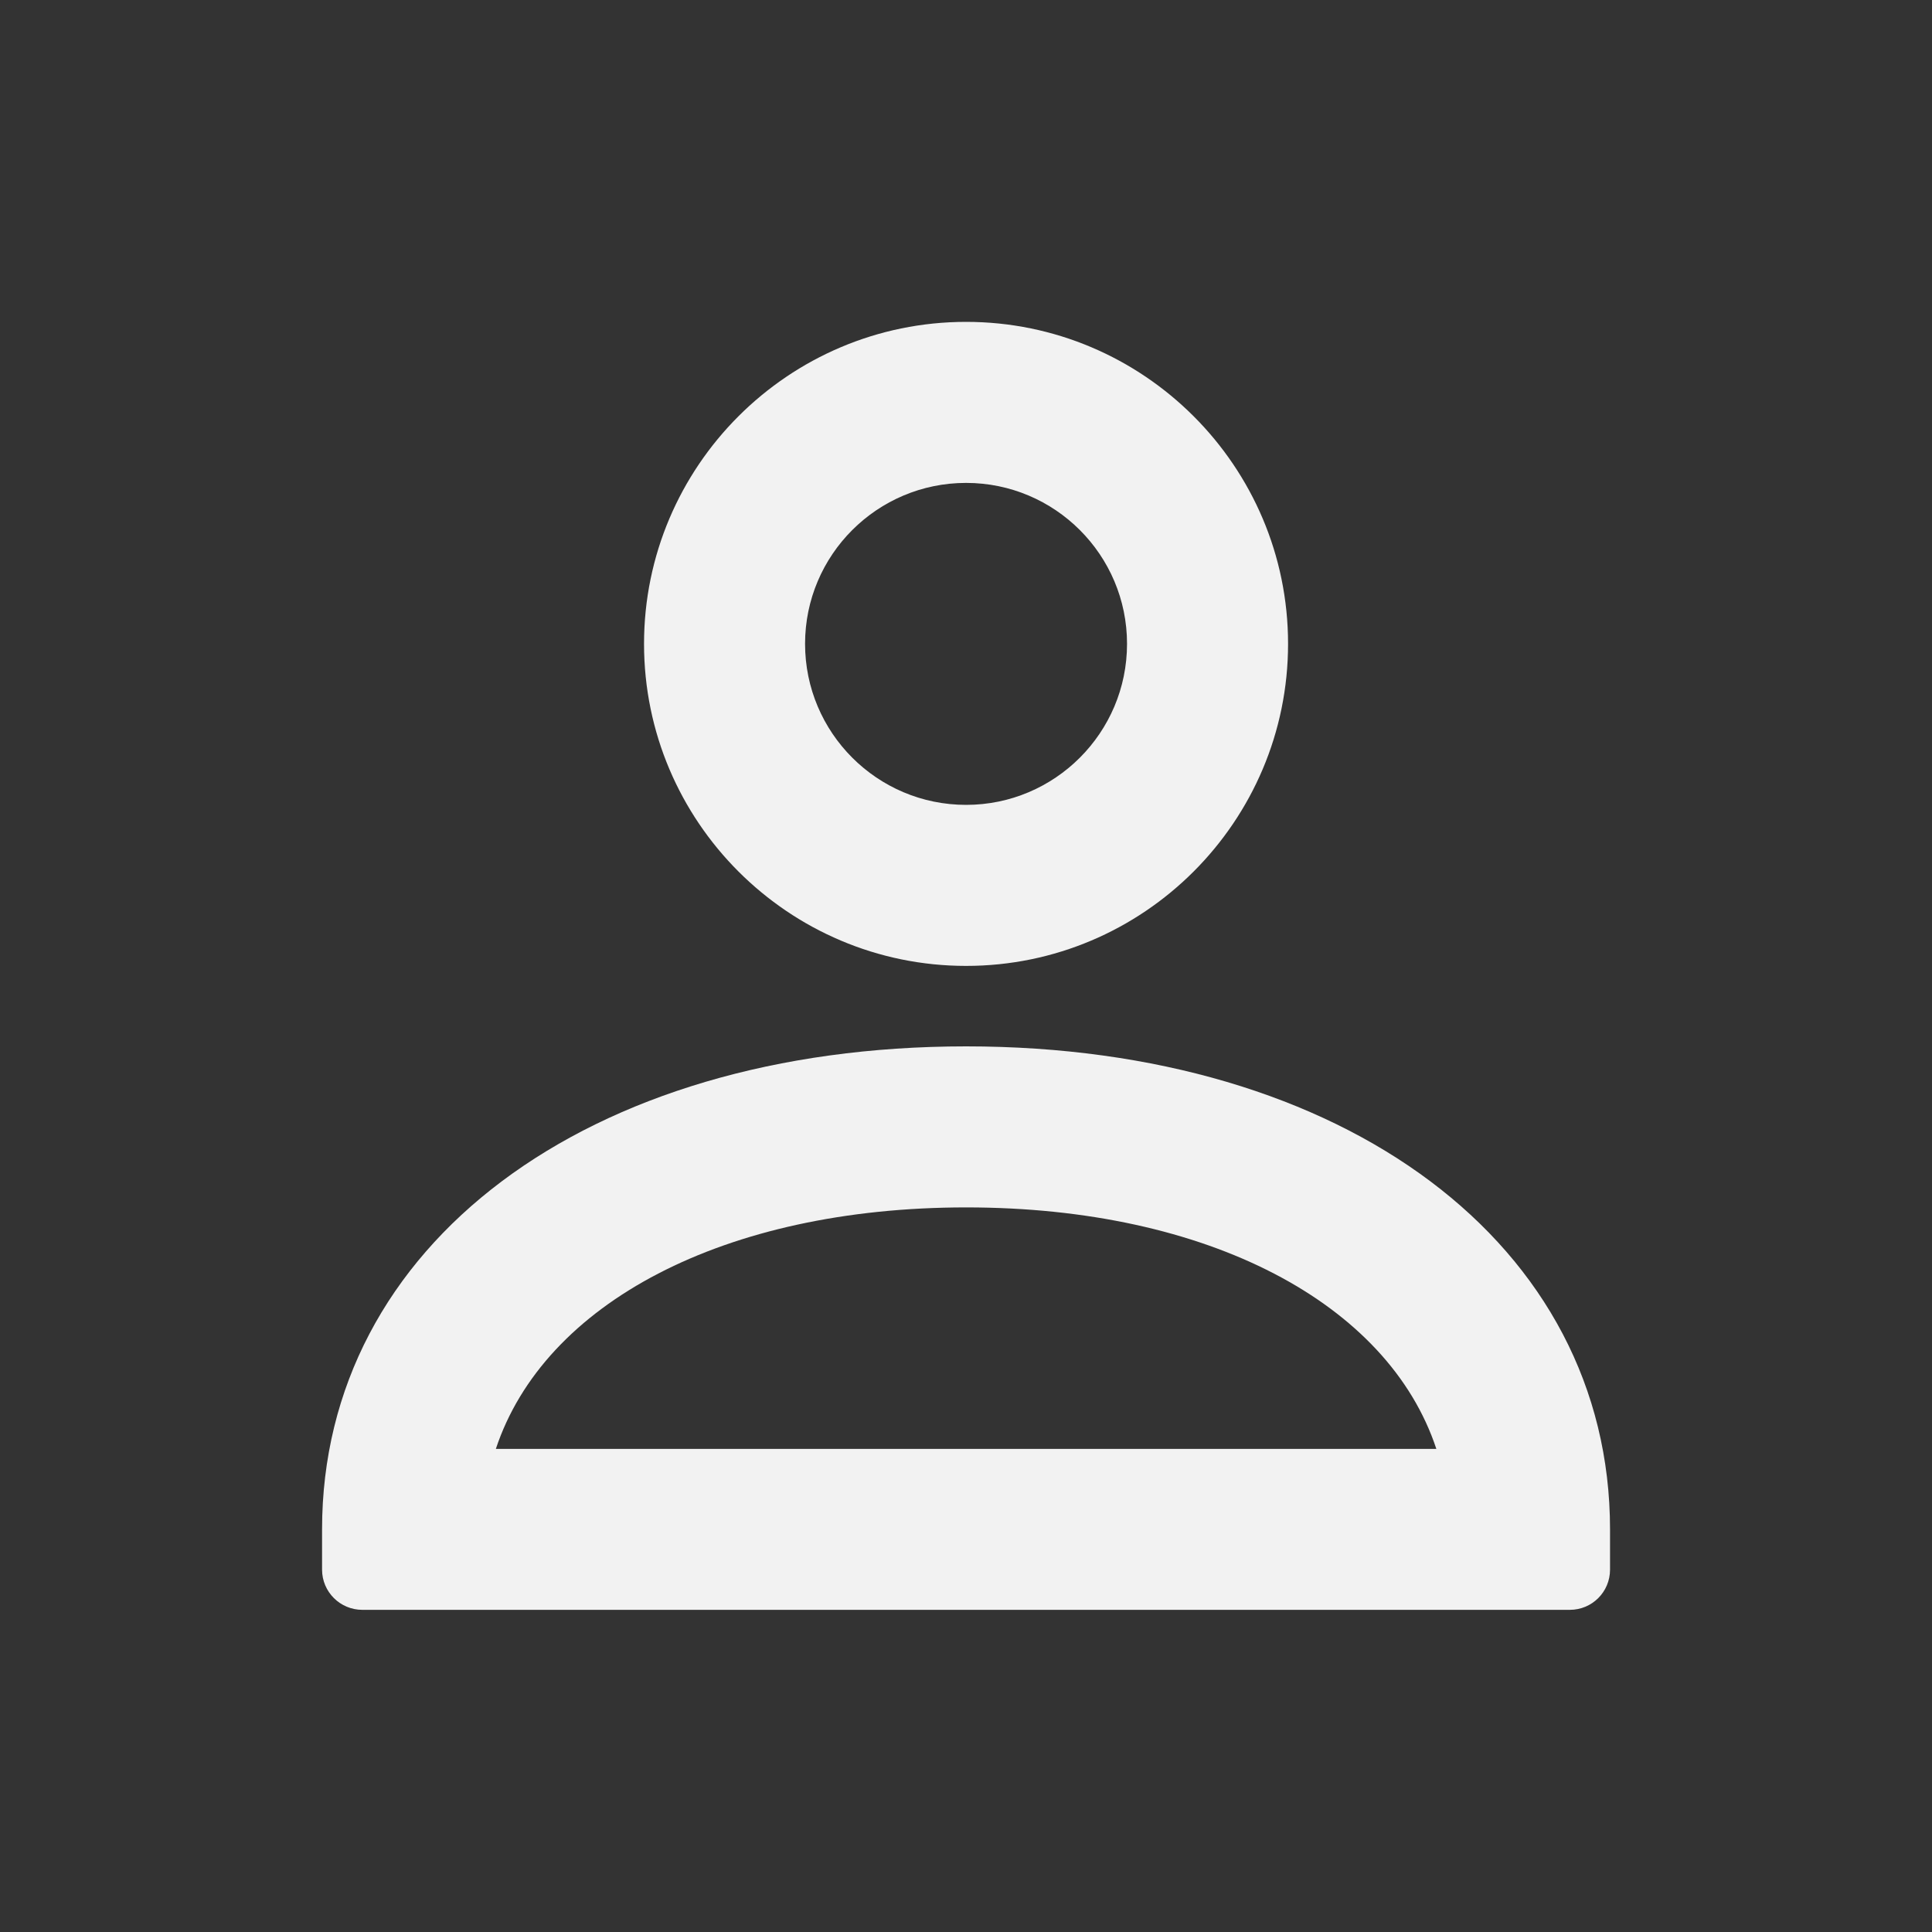 <svg xmlns="http://www.w3.org/2000/svg" width="20" height="20" viewBox="0 0 20 20" fill="none">
<rect x="0" y="0" width="20" height="20" fill="#333333" stroke="none"/>
<path fill-rule="evenodd" clip-rule="evenodd" d="M6.667 6.665C6.667 8.504 8.162 9.999 10.001 9.999C11.839 9.999 13.334 8.504 13.334 6.665C13.334 4.827 11.839 3.332 10.001 3.332C8.162 3.332 6.667 4.827 6.667 6.665ZM8.334 6.665C8.334 5.745 9.081 4.999 10.001 4.999C10.92 4.999 11.667 5.745 11.667 6.665C11.667 7.585 10.92 8.332 10.001 8.332C9.081 8.332 8.334 7.585 8.334 6.665Z" fill="#F2F2F2"/>
<path fill-rule="evenodd" clip-rule="evenodd" d="M3.751 16.665C3.521 16.665 3.334 16.479 3.334 16.249V15.832C3.334 12.888 6.076 10.832 10.001 10.832C13.926 10.832 16.667 12.888 16.667 15.832V16.249C16.667 16.479 16.481 16.665 16.251 16.665H3.751ZM14.869 14.999H5.133C5.632 13.492 7.495 12.499 10.002 12.499C12.508 12.499 14.371 13.492 14.869 14.999Z" fill="#F2F2F2"/>
</svg>